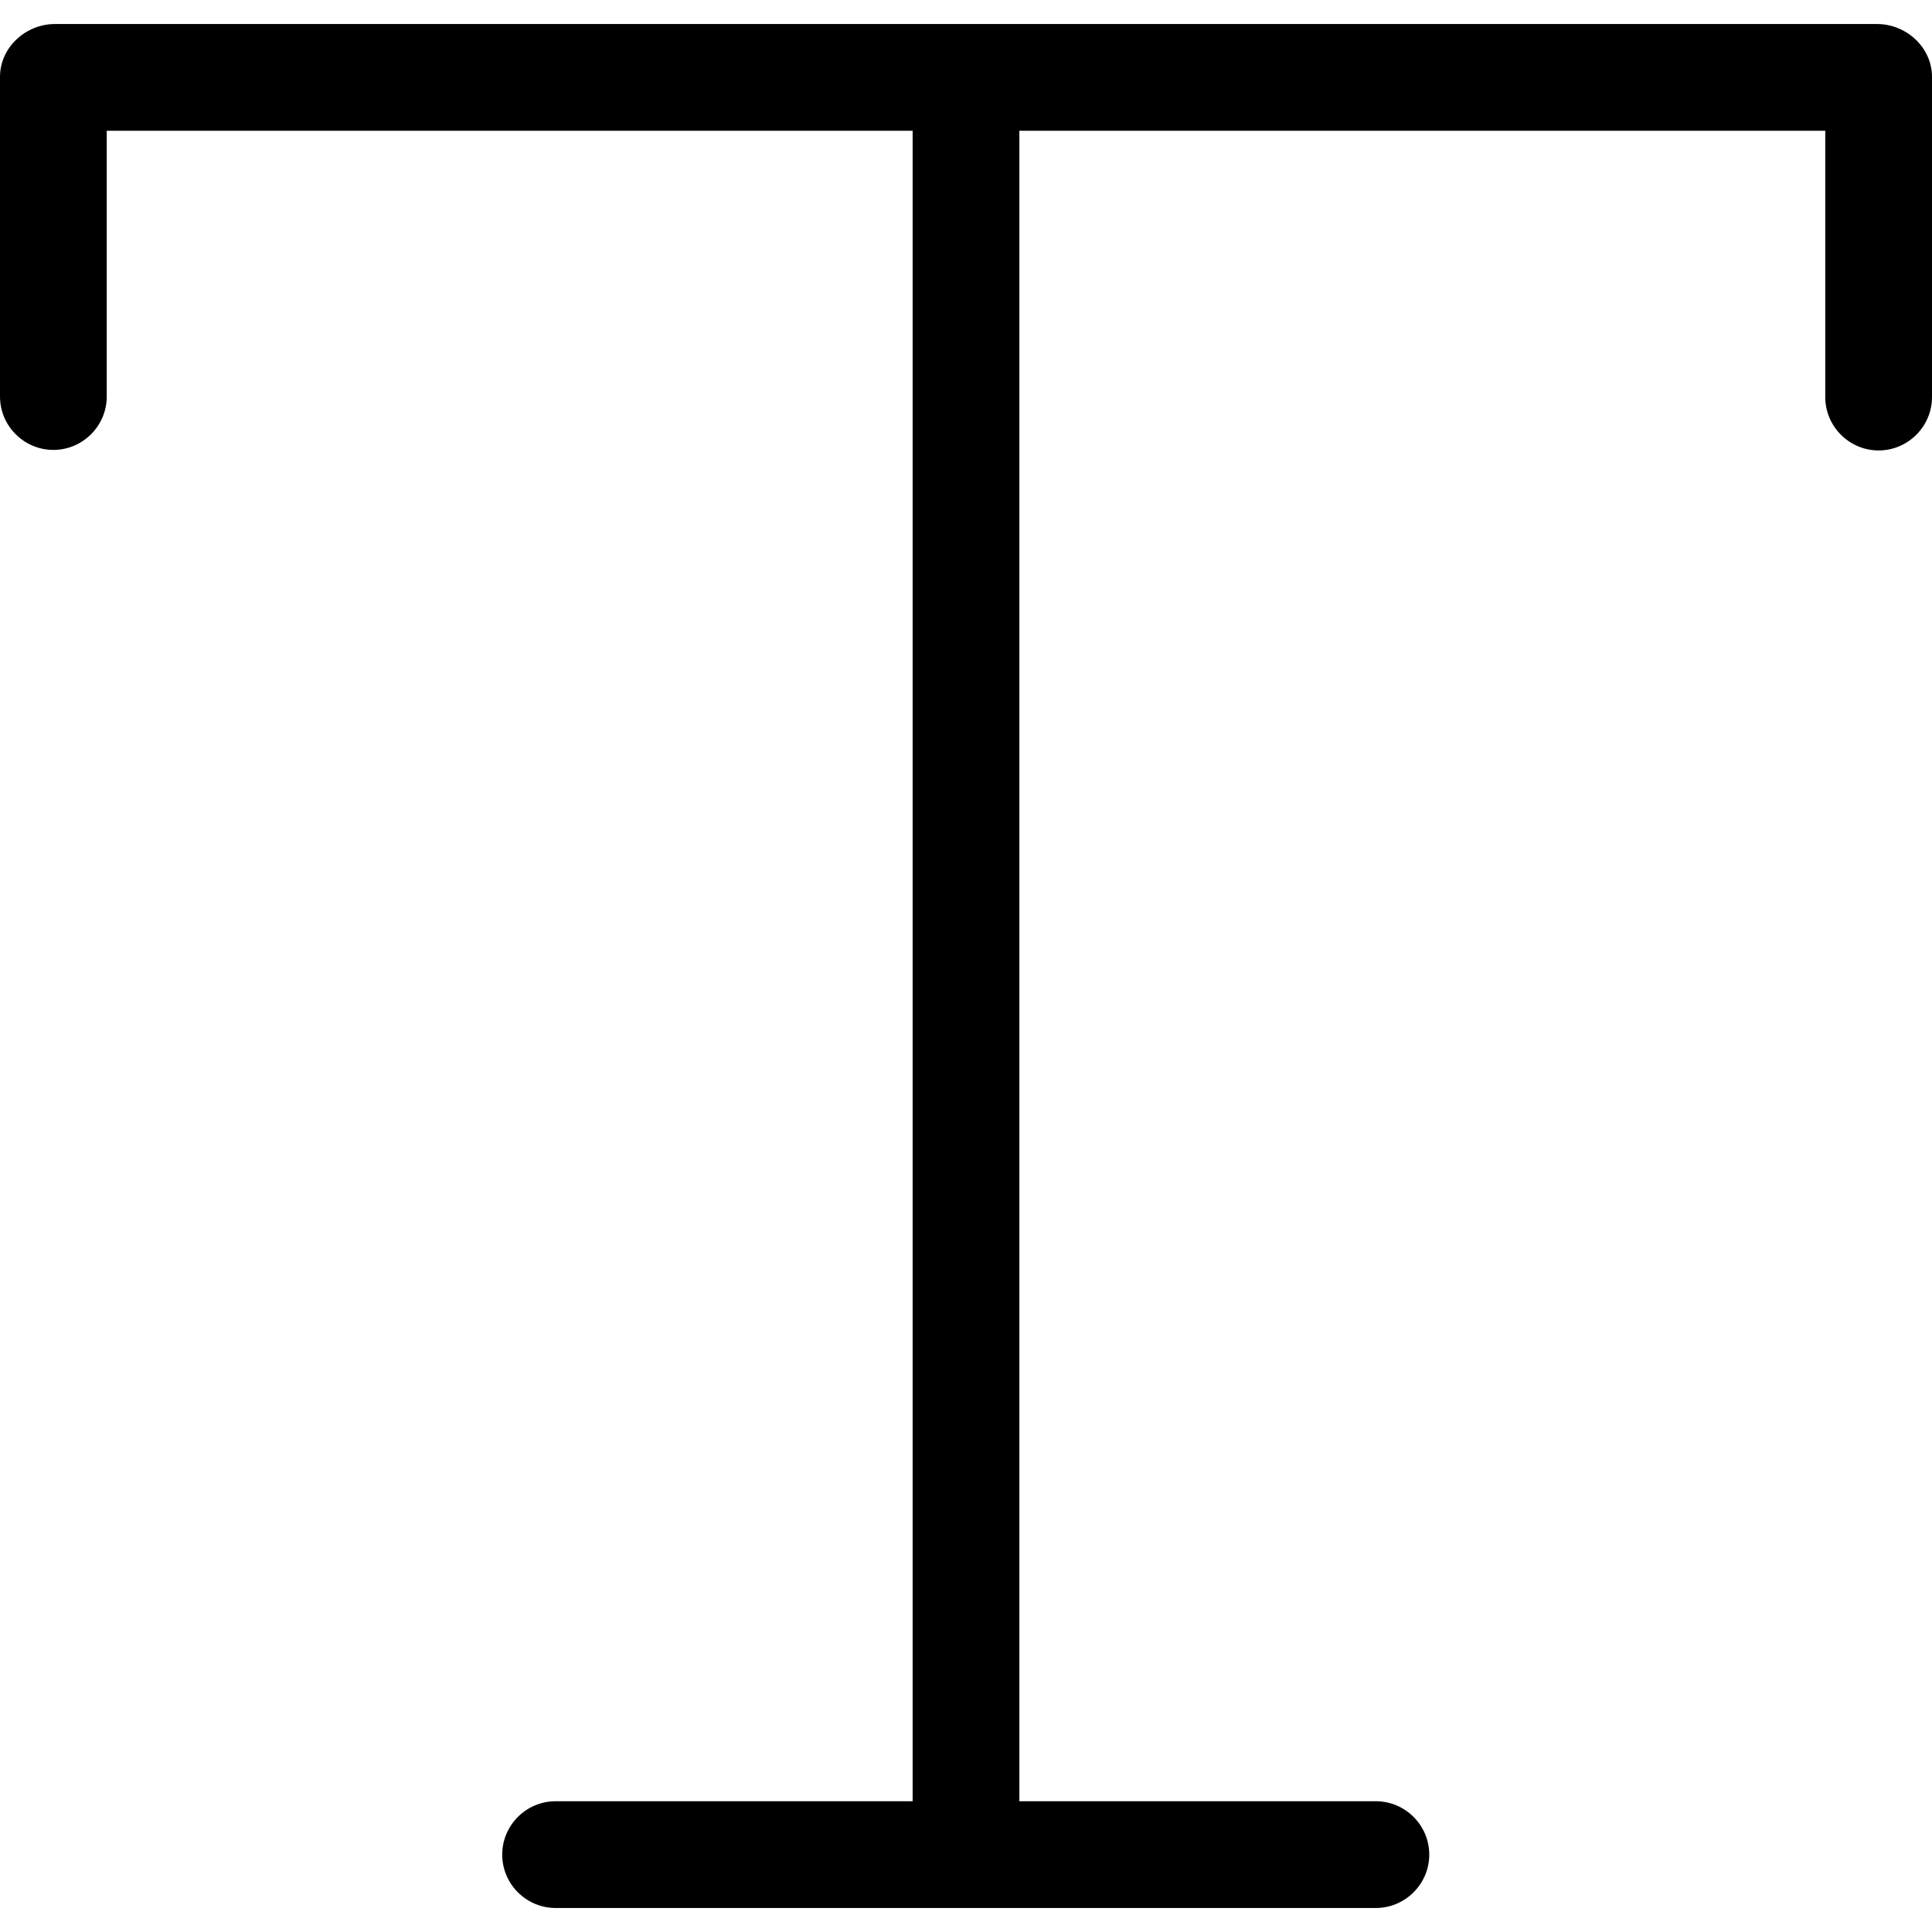 <?xml version="1.0" encoding="iso-8859-1"?>
<!-- Generator: Adobe Illustrator 19.0.0, SVG Export Plug-In . SVG Version: 6.00 Build 0)  -->
<svg version="1.1" id="Capa_1" xmlns="http://www.w3.org/2000/svg" xmlns:xlink="http://www.w3.org/1999/xlink" x="0px" y="0px"
	 viewBox="0 0 362 362" style="enable-background:new 0 0 362 362;" xml:space="preserve">
<path d="M351.7,4.5H10.3C4.8,4.5,0,8.9,0,14.4v59.9c0,5.5,4.5,10,10,10s10-4.5,10-10V24.5h151v313h-66.9c-5.5,0-10,4.5-10,10
	s4.5,10,10,10h153.7c5.5,0,10-4.5,10-10s-4.5-10-10-10H191v-313h151v49.9c0,5.5,4.5,10,10,10s10-4.5,10-10v-60
	C362,8.9,357.2,4.5,351.7,4.5z"/>
<g>
</g>
<g>
</g>
<g>
</g>
<g>
</g>
<g>
</g>
<g>
</g>
<g>
</g>
<g>
</g>
<g>
</g>
<g>
</g>
<g>
</g>
<g>
</g>
<g>
</g>
<g>
</g>
<g>
</g>
</svg>
